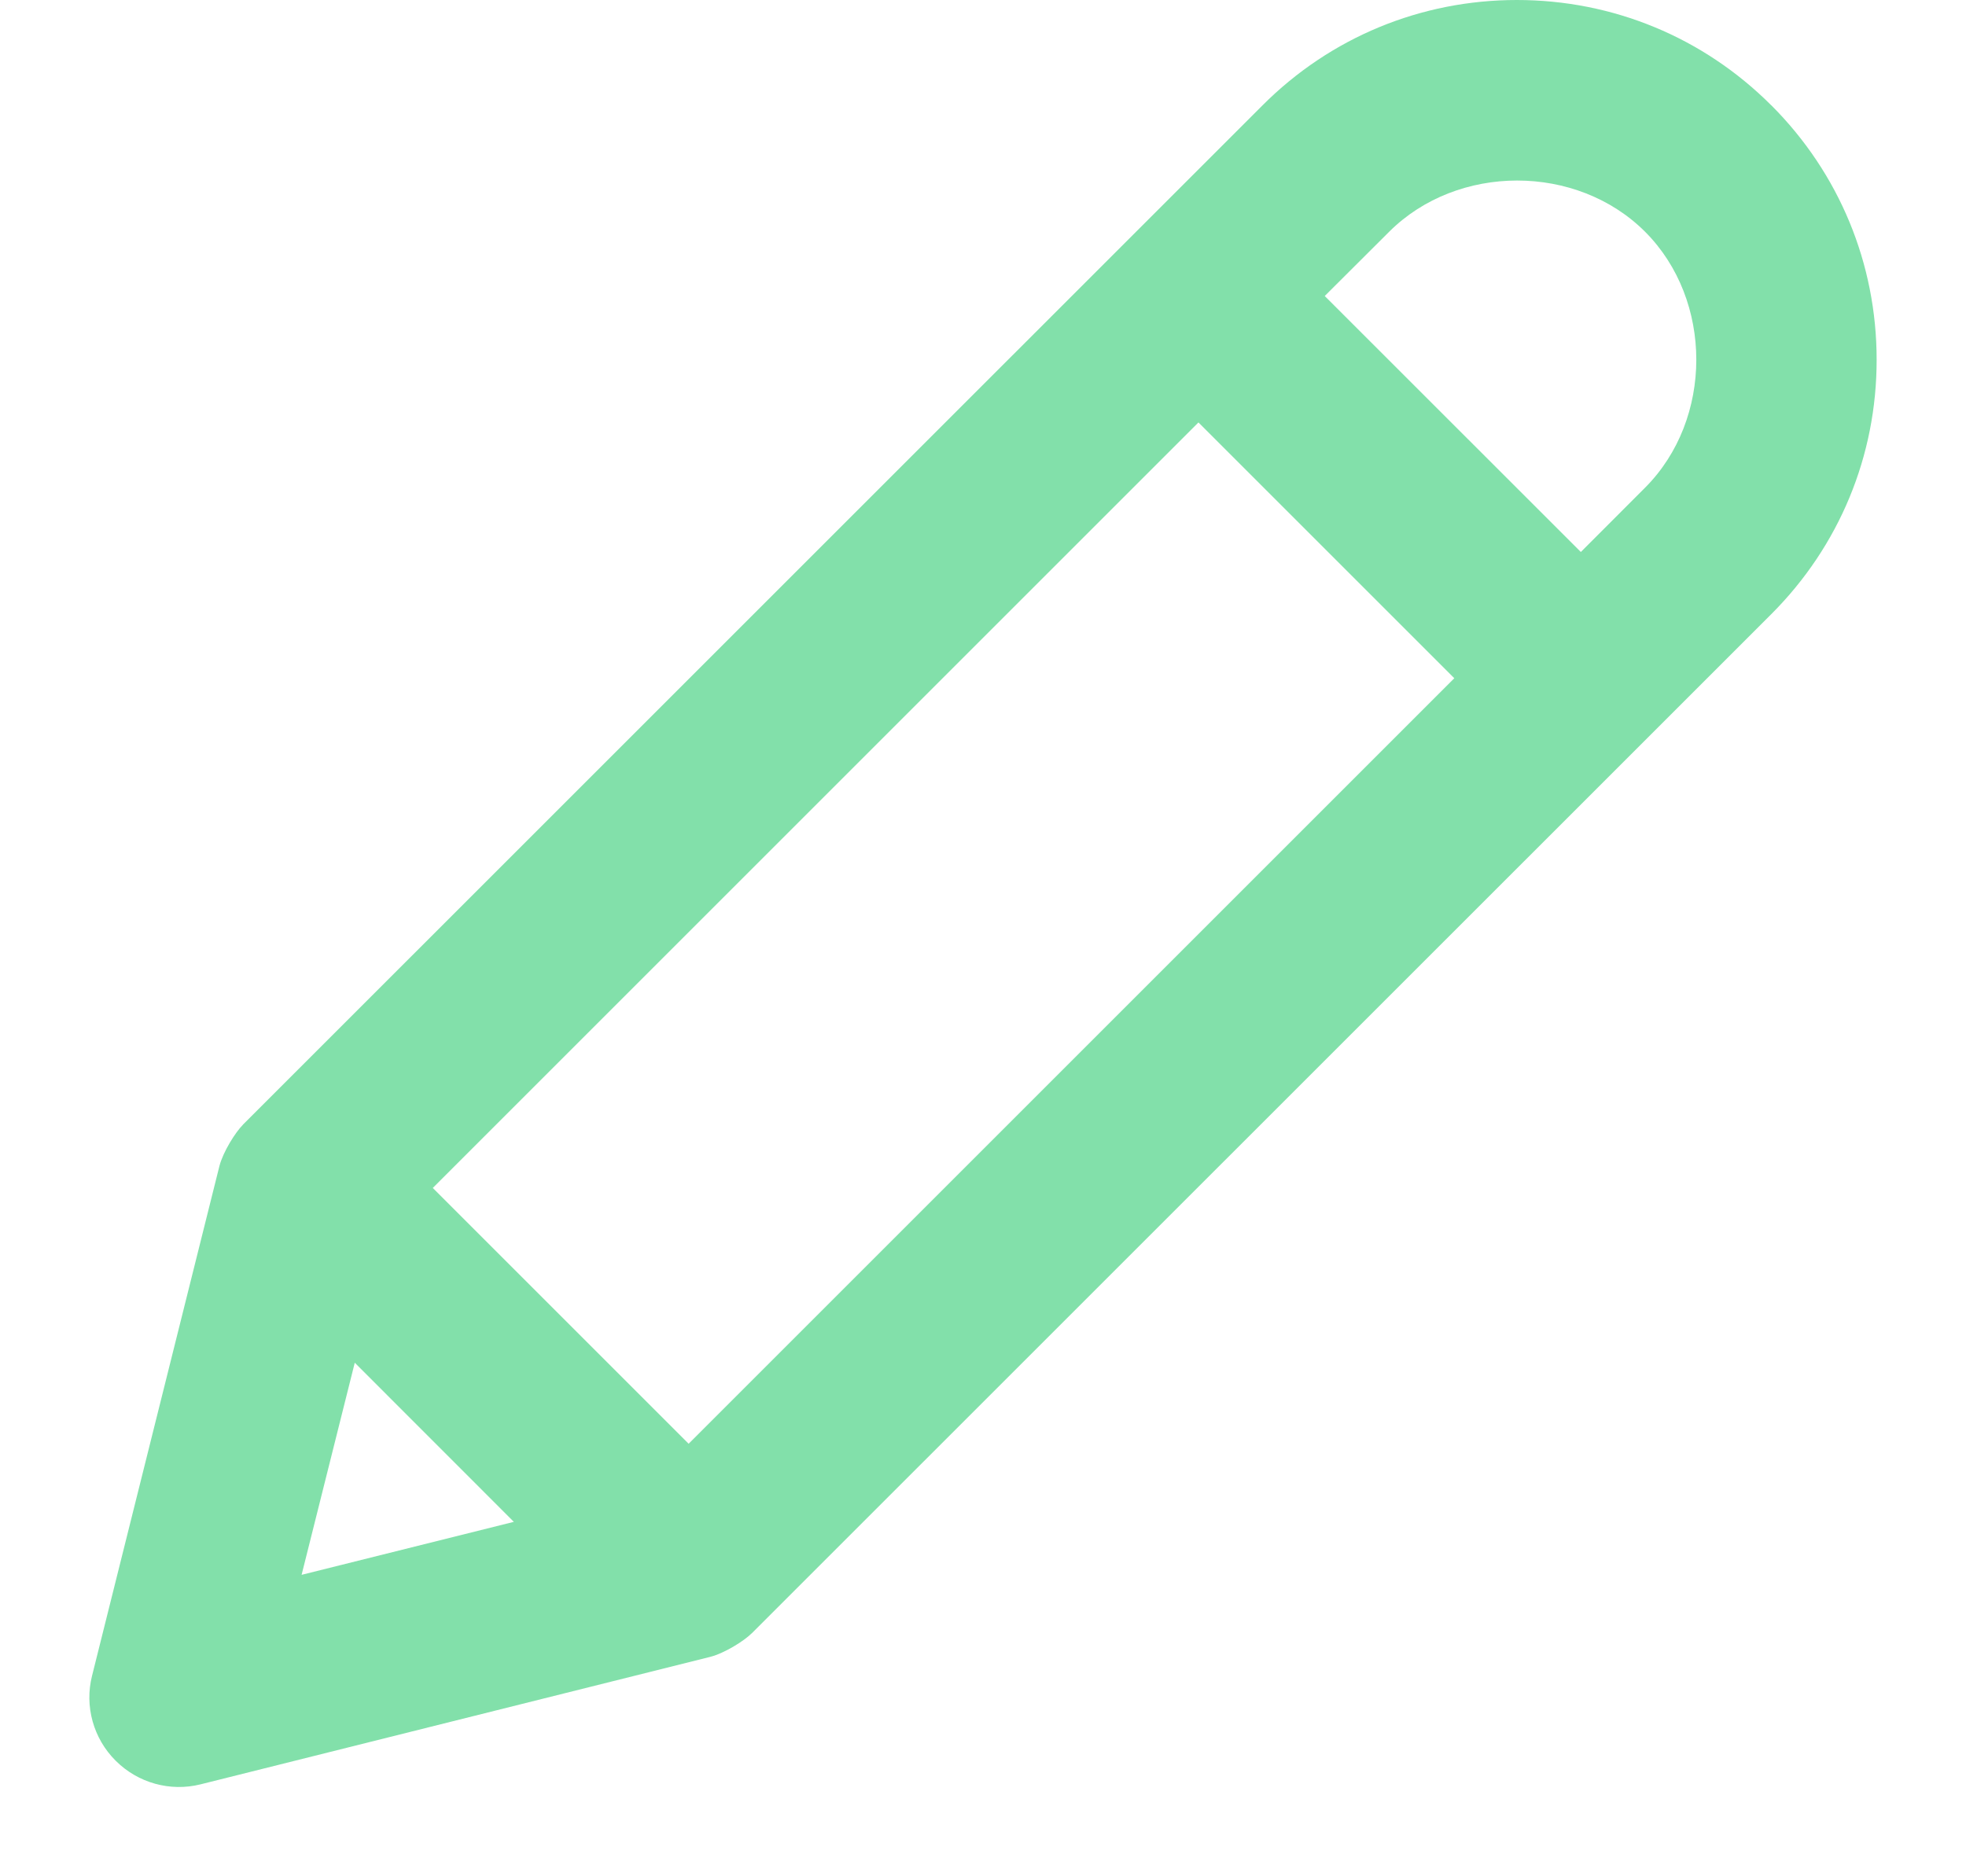 <svg width="22px" height="21px" viewBox="-1 0 22 21" version="1.1" xmlns="http://www.w3.org/2000/svg" xmlns:xlink="http://www.w3.org/1999/xlink">
    <path d="M18.821,1.179 C18.061,0.418 17.049,0 15.974,0 C14.9,0 13.888,0.418 13.128,1.179 L1.719,12.587 C1.719,12.587 1.718,12.59 1.716,12.591 C1.635,12.673 1.497,12.889 1.455,13.052 L0.03,18.756 C-0.056,19.096 0.045,19.458 0.293,19.705 L0.294,19.706 L0.295,19.707 C0.543,19.955 0.903,20.056 1.244,19.971 L6.948,18.544 C7.111,18.502 7.328,18.364 7.409,18.283 C7.41,18.282 7.413,18.28 7.413,18.28 L18.822,6.873 C19.582,6.112 20.001,5.102 20,4.026 C20,2.951 19.582,1.94 18.822,1.179 L18.821,1.179 Z M12.411,4.728 L15.274,7.591 L6.706,16.159 L3.843,13.296 L12.411,4.728 Z M2.375,17.626 L2.97,15.252 L4.75,17.033 L2.375,17.626 Z M17.409,2.594 C18.173,3.359 18.173,4.693 17.409,5.458 L16.69,6.178 L13.824,3.313 L14.545,2.594 C15.31,1.83 16.644,1.829 17.409,2.594 Z" id="Shape" stroke="none" fill="#82E0AA" fill-rule="evenodd"></path>
</svg>
